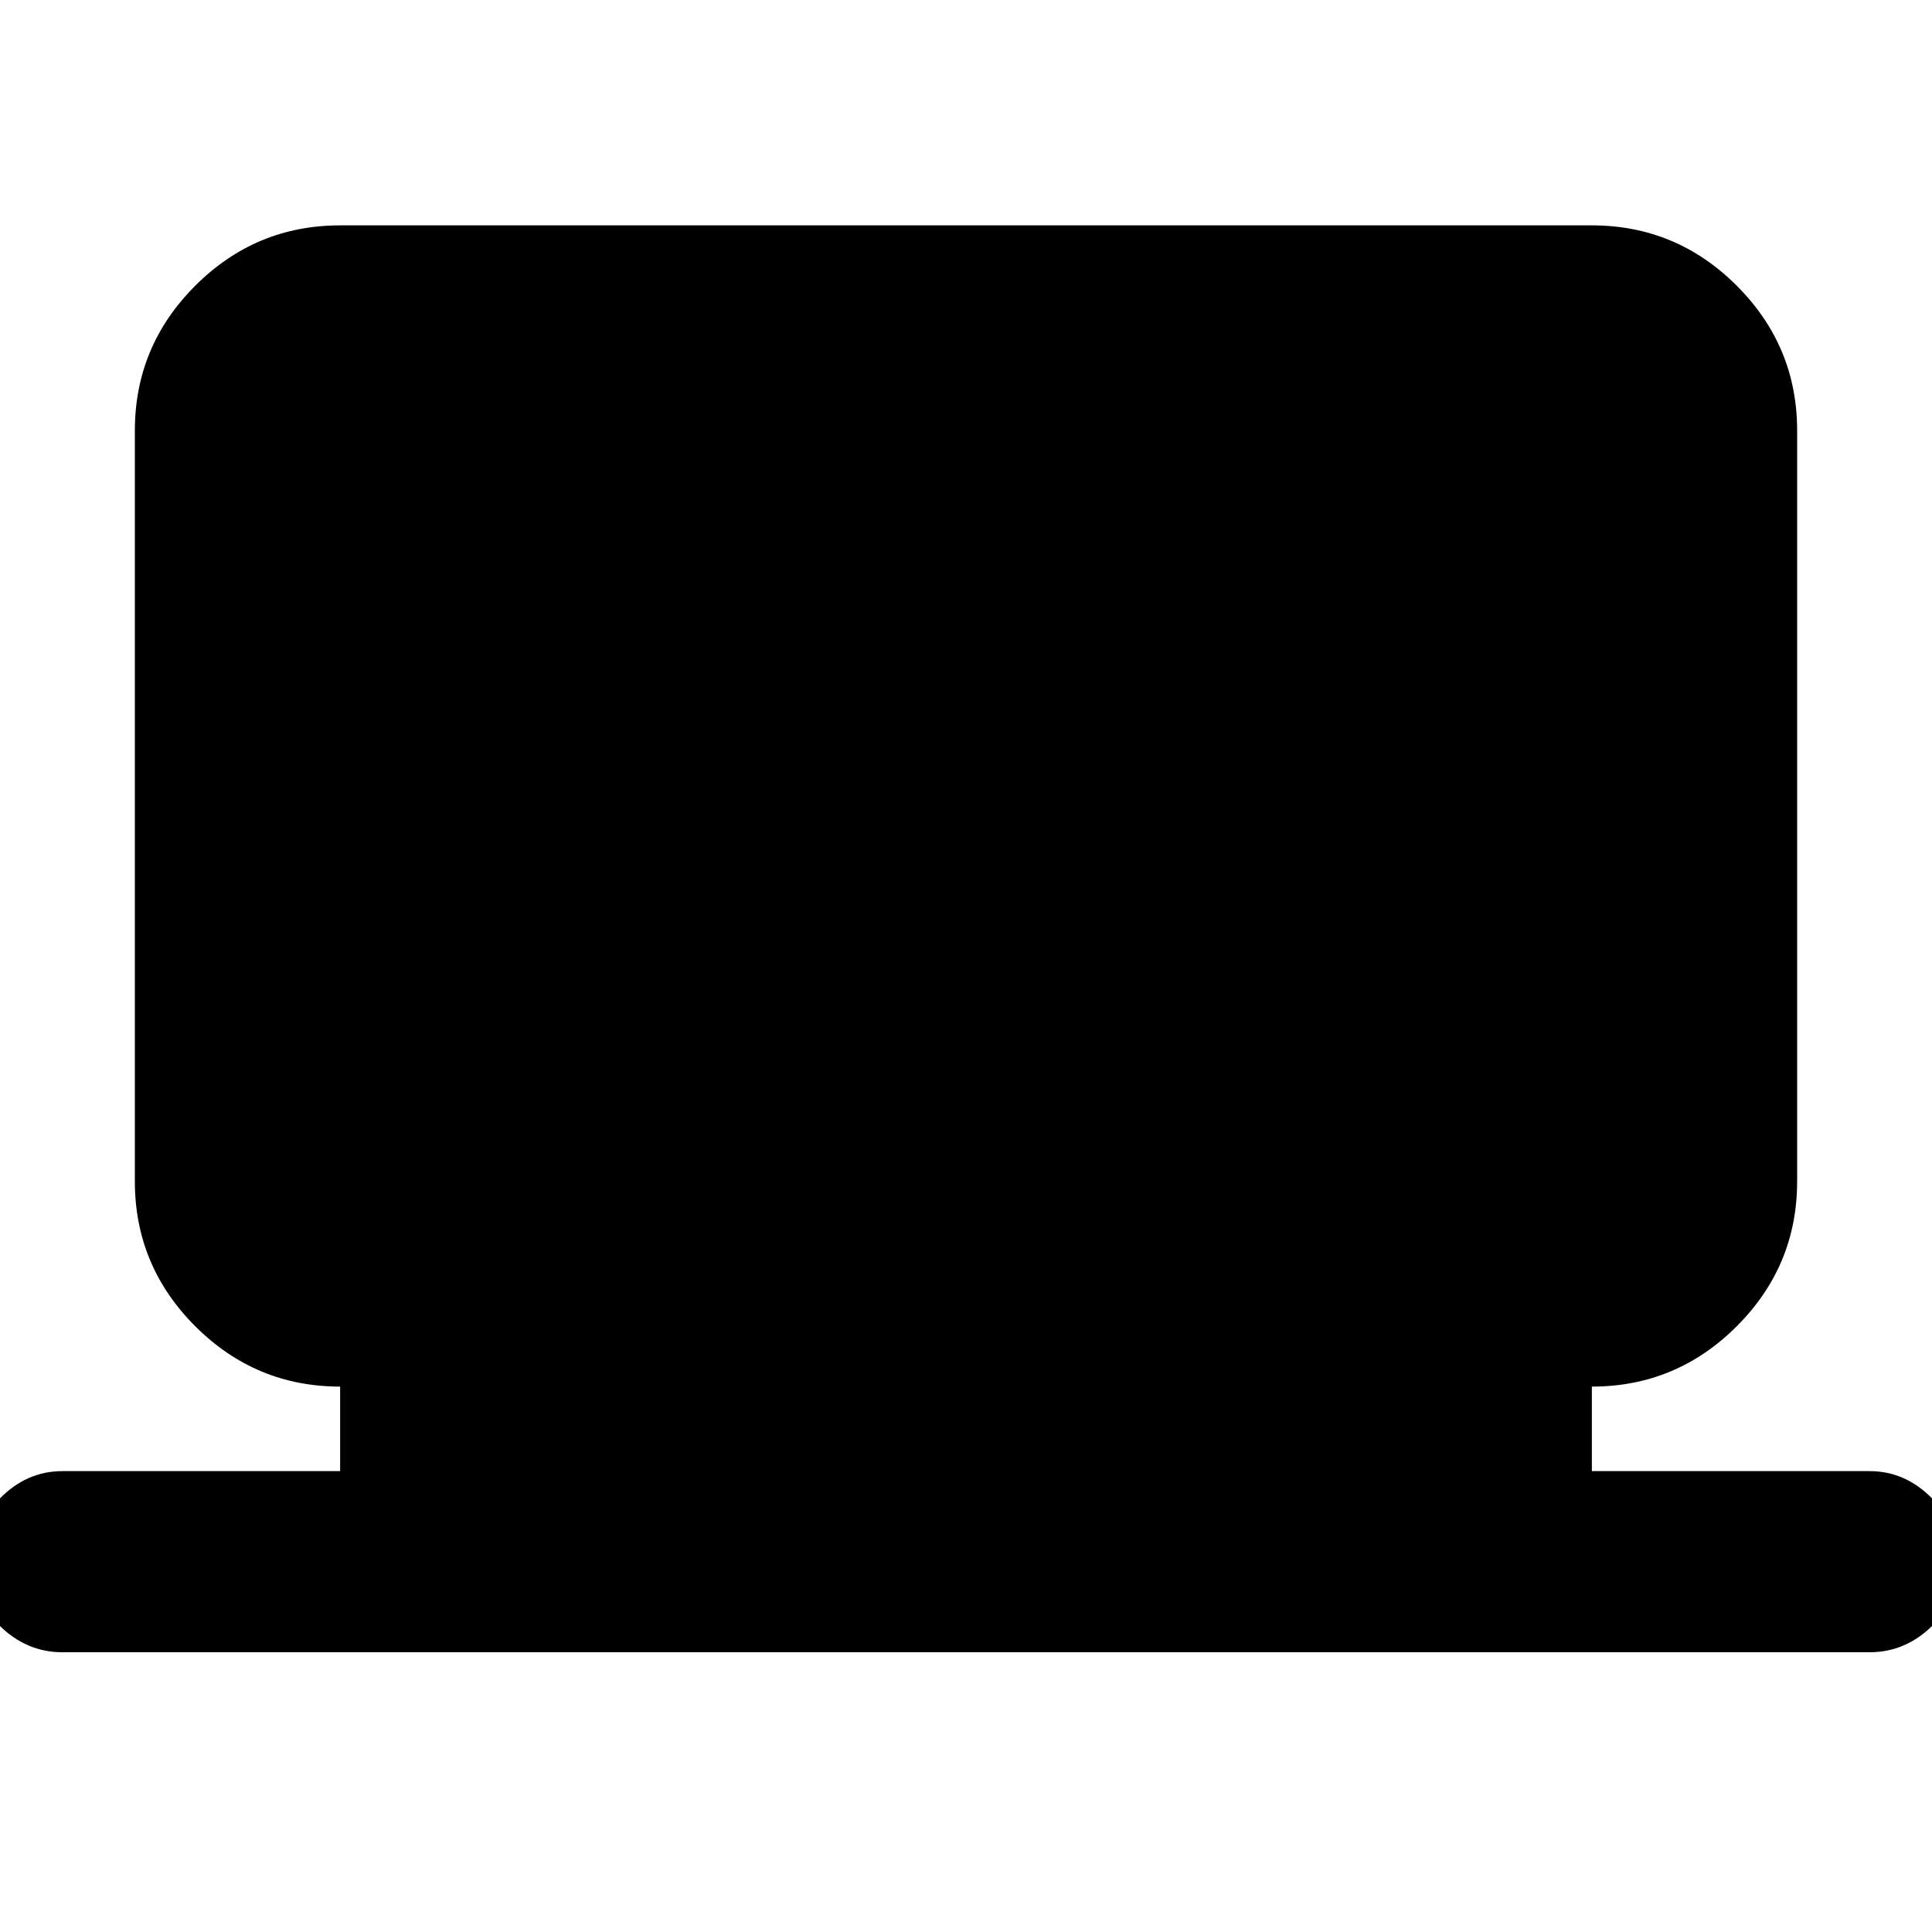 <svg xmlns="http://www.w3.org/2000/svg" height="20" width="20"><path d="M.646 17.104q-.375 0-.656-.281-.282-.281-.282-.656 0-.355.282-.646.281-.292.656-.292h2.875v-.875q-.875 0-1.5-.625t-.625-1.5V4.458q0-.875.625-1.5t1.5-.625h12.958q.875 0 1.5.625t.625 1.5v7.771q0 .875-.625 1.5t-1.5.625v.875h2.875q.375 0 .656.292.282.291.282.646 0 .375-.282.656-.281.281-.656.281Z"/></svg>